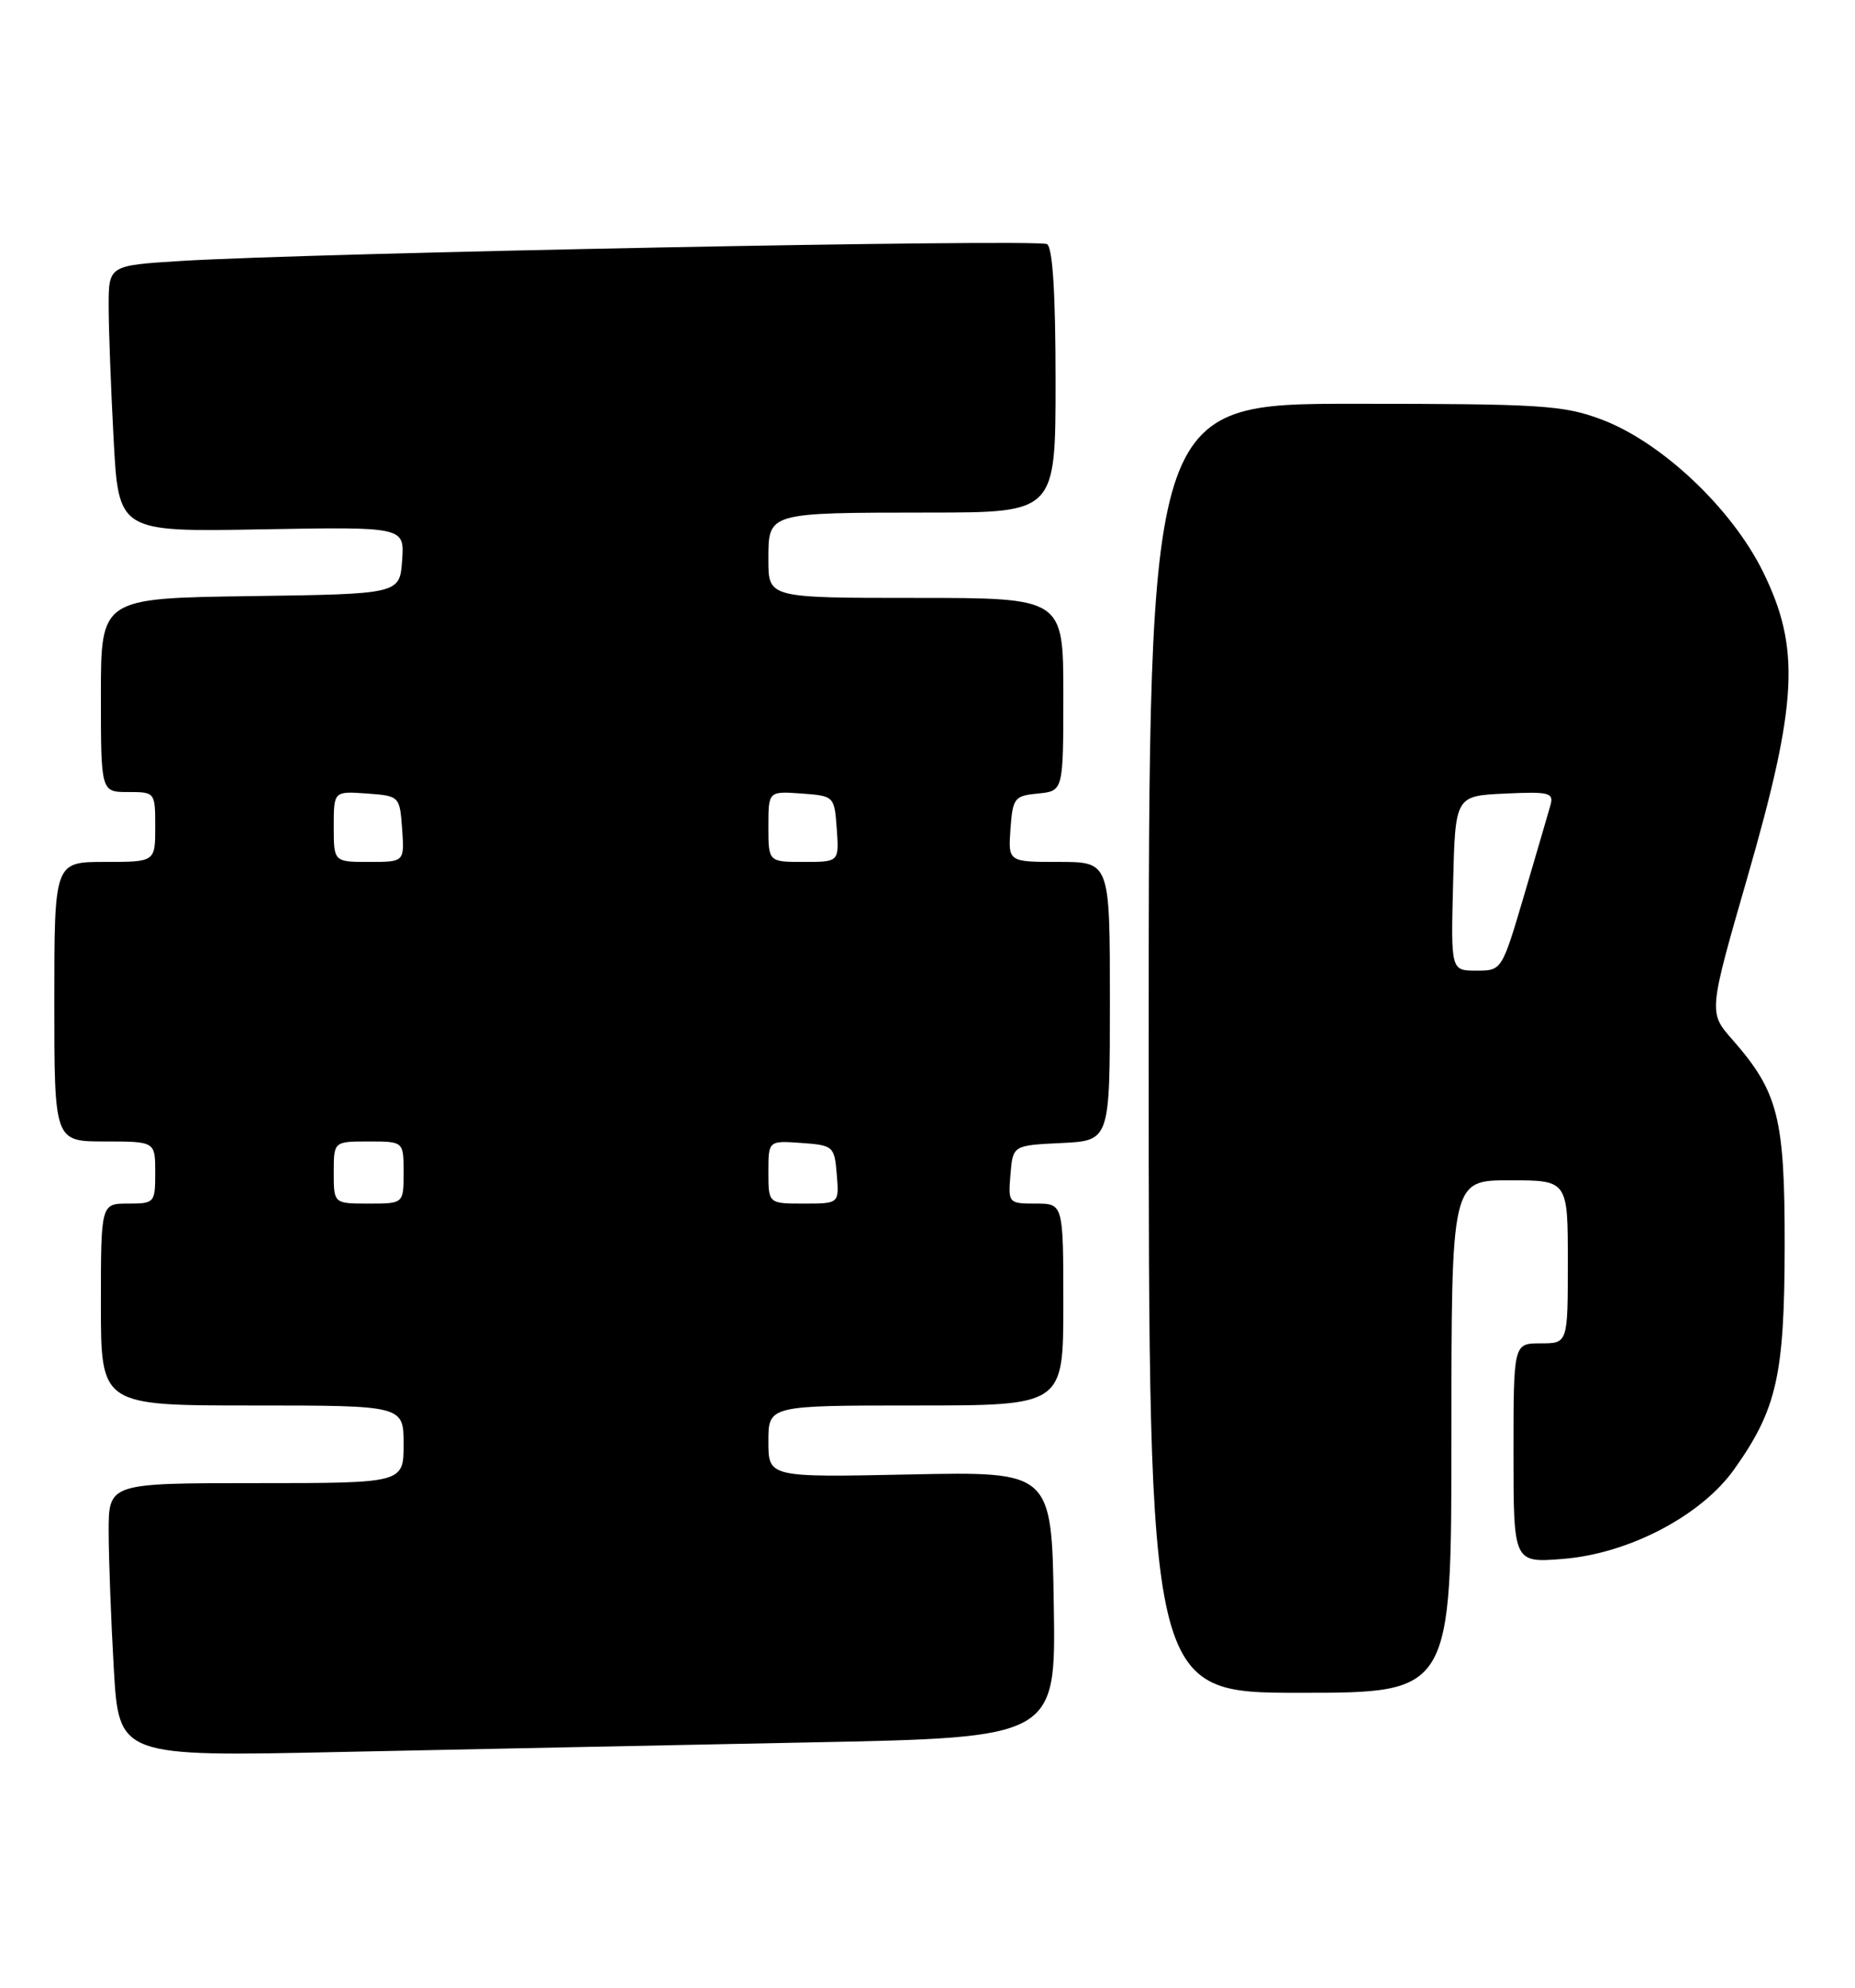<?xml version="1.0" encoding="UTF-8" standalone="no"?>
<!DOCTYPE svg PUBLIC "-//W3C//DTD SVG 1.1//EN" "http://www.w3.org/Graphics/SVG/1.1/DTD/svg11.dtd" >
<svg xmlns="http://www.w3.org/2000/svg" xmlns:xlink="http://www.w3.org/1999/xlink" version="1.1" viewBox="0 0 239 256">
 <g >
 <path fill="currentColor"
d=" M 104.27 224.39 C 136.05 223.77 136.05 223.77 135.77 206.63 C 135.50 189.50 135.50 189.50 117.25 189.88 C 99.00 190.26 99.00 190.26 99.00 185.63 C 99.00 181.00 99.00 181.00 118.00 181.00 C 137.00 181.00 137.00 181.00 137.00 168.00 C 137.00 155.00 137.00 155.00 133.44 155.00 C 129.94 155.00 129.88 154.94 130.19 151.25 C 130.50 147.50 130.50 147.50 136.75 147.20 C 143.00 146.90 143.00 146.90 143.00 128.95 C 143.00 111.00 143.00 111.00 136.44 111.00 C 129.89 111.00 129.89 111.00 130.19 106.75 C 130.48 102.76 130.70 102.48 133.75 102.19 C 137.00 101.87 137.00 101.87 137.00 89.44 C 137.00 77.00 137.00 77.00 118.00 77.00 C 99.00 77.00 99.00 77.00 99.00 72.12 C 99.00 65.95 98.74 66.03 119.75 66.01 C 136.00 66.00 136.00 66.00 136.00 49.06 C 136.00 37.81 135.63 31.89 134.90 31.44 C 133.78 30.74 40.07 32.57 23.25 33.61 C 14.00 34.19 14.00 34.19 14.00 39.44 C 14.00 42.32 14.29 50.04 14.64 56.59 C 15.28 68.50 15.28 68.50 33.70 68.17 C 52.12 67.84 52.12 67.84 51.81 72.17 C 51.50 76.50 51.50 76.50 32.25 76.77 C 13.00 77.04 13.00 77.04 13.00 89.52 C 13.00 102.00 13.00 102.00 16.50 102.00 C 19.98 102.00 20.00 102.02 20.00 106.50 C 20.00 111.00 20.00 111.00 13.50 111.00 C 7.00 111.00 7.00 111.00 7.00 129.00 C 7.00 147.00 7.00 147.00 13.50 147.00 C 20.00 147.00 20.00 147.00 20.00 151.00 C 20.00 154.90 19.92 155.00 16.50 155.00 C 13.00 155.00 13.00 155.00 13.00 168.00 C 13.00 181.00 13.00 181.00 32.50 181.00 C 52.00 181.00 52.00 181.00 52.00 186.00 C 52.00 191.00 52.00 191.00 33.00 191.00 C 14.00 191.00 14.00 191.00 14.00 197.25 C 14.01 200.69 14.30 208.61 14.66 214.86 C 15.32 226.23 15.32 226.23 43.91 225.62 C 59.63 225.29 86.80 224.74 104.27 224.39 Z  M 187.00 185.00 C 187.00 152.00 187.00 152.00 194.50 152.00 C 202.00 152.00 202.00 152.00 202.00 162.50 C 202.00 173.00 202.00 173.00 198.50 173.00 C 195.00 173.00 195.00 173.00 195.00 187.14 C 195.00 201.27 195.00 201.27 201.38 200.76 C 209.86 200.08 219.19 195.20 223.44 189.21 C 228.93 181.49 229.91 177.12 229.94 160.50 C 229.96 143.92 229.12 140.63 223.19 133.87 C 220.12 130.38 220.12 130.38 225.15 112.94 C 231.63 90.47 231.98 83.47 227.15 73.64 C 223.11 65.44 214.05 56.91 206.31 54.01 C 201.41 52.18 198.54 52.00 174.46 52.00 C 148.00 52.00 148.00 52.00 148.00 135.00 C 148.00 218.00 148.00 218.00 167.50 218.00 C 187.00 218.00 187.00 218.00 187.00 185.00 Z  M 43.00 151.00 C 43.00 147.00 43.00 147.00 47.50 147.00 C 52.00 147.00 52.00 147.00 52.00 151.00 C 52.00 155.00 52.00 155.00 47.50 155.00 C 43.00 155.00 43.00 155.00 43.00 151.00 Z  M 99.00 150.94 C 99.00 146.89 99.00 146.89 103.25 147.19 C 107.38 147.49 107.51 147.61 107.81 151.25 C 108.12 155.00 108.12 155.00 103.56 155.00 C 99.00 155.00 99.00 155.00 99.00 150.94 Z  M 43.00 106.44 C 43.00 101.89 43.00 101.89 47.25 102.19 C 51.48 102.50 51.50 102.52 51.81 106.75 C 52.11 111.00 52.11 111.00 47.56 111.00 C 43.00 111.00 43.00 111.00 43.00 106.44 Z  M 99.00 106.44 C 99.00 101.89 99.00 101.89 103.25 102.19 C 107.48 102.50 107.50 102.52 107.81 106.75 C 108.11 111.00 108.11 111.00 103.56 111.00 C 99.00 111.00 99.00 111.00 99.00 106.44 Z  M 187.22 113.75 C 187.50 102.50 187.50 102.50 193.88 102.20 C 199.62 101.93 200.21 102.08 199.76 103.70 C 199.48 104.69 197.96 109.89 196.38 115.25 C 193.50 125.00 193.50 125.00 190.22 125.00 C 186.93 125.00 186.93 125.00 187.22 113.75 Z "/>
</g>
</svg>